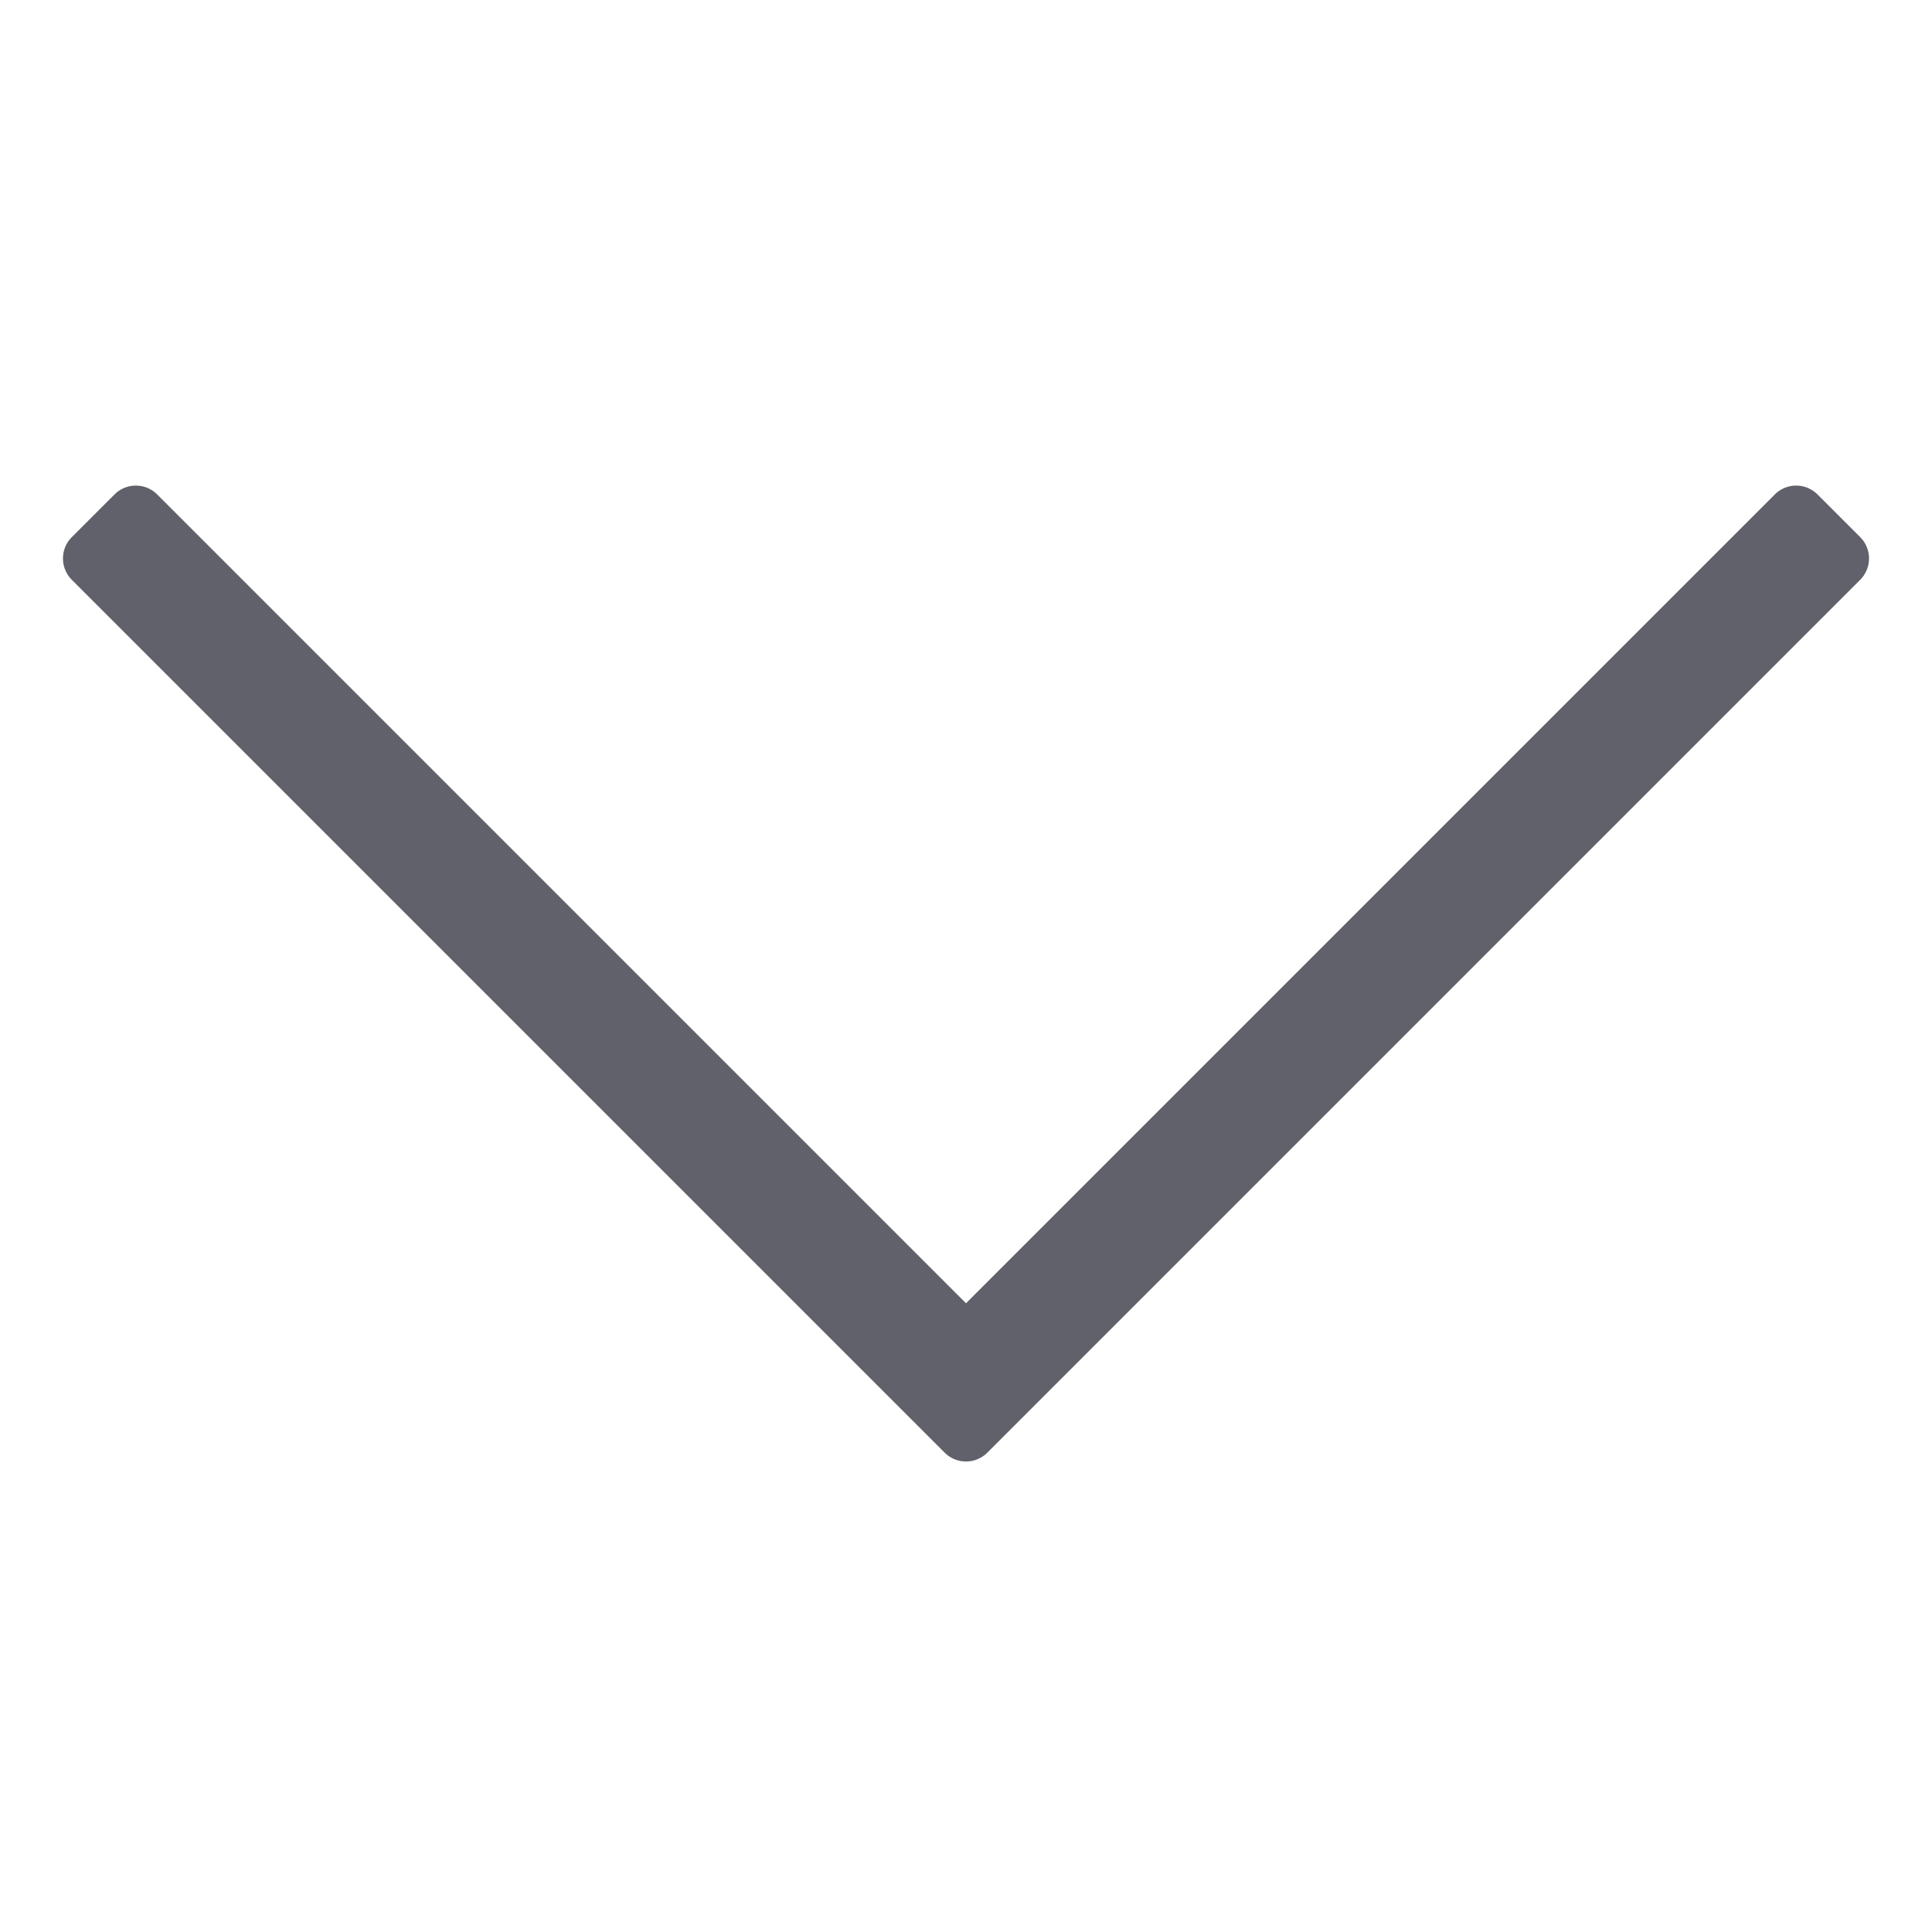 <svg xmlns="http://www.w3.org/2000/svg" height="24" width="24" viewBox="0 0 64 64"><g fill="#61616b" class="nc-icon-wrapper"><path d="M60.207,16.379a1,1,0,0,0-1.414,0L32,43.172,5.207,16.379a1,1,0,0,0-1.414,0L2.379,17.793a1,1,0,0,0,0,1.414L31.293,48.121a1,1,0,0,0,1.414,0L61.621,19.207a1,1,0,0,0,0-1.414Z" fill="#61616b"></path></g></svg>